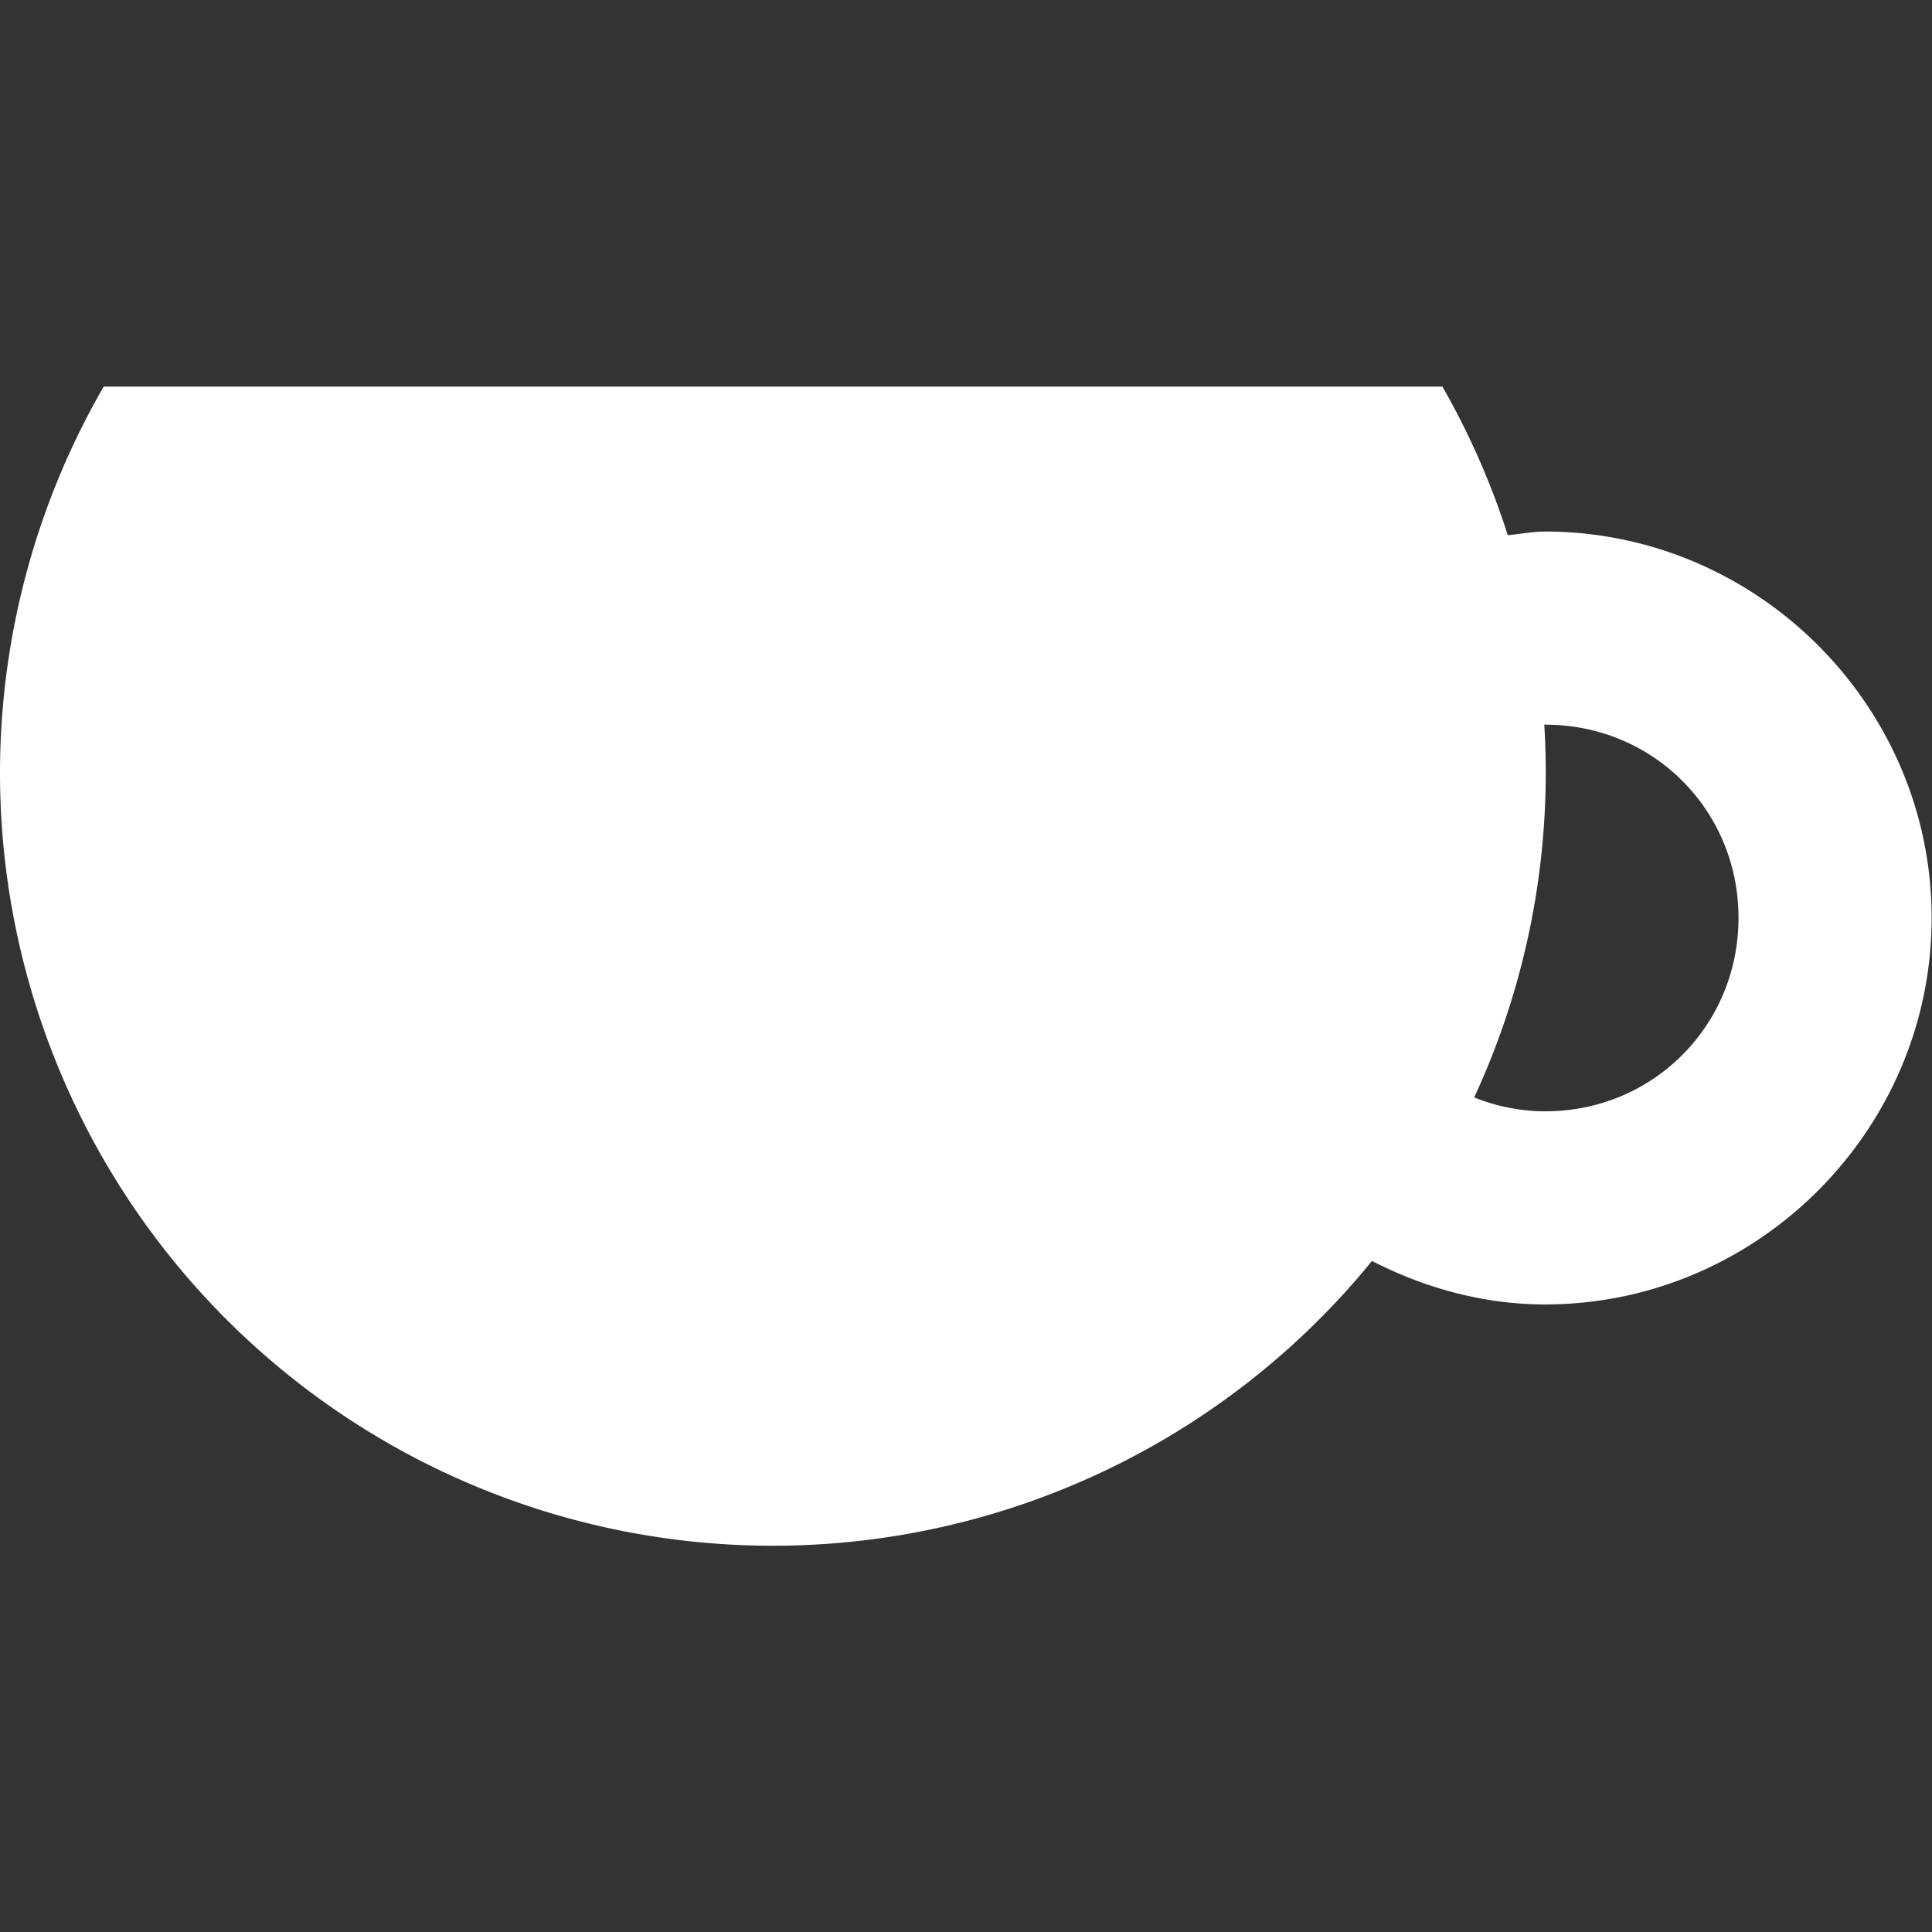 <?xml version="1.0" encoding="UTF-8" standalone="no"?>
<svg
   xmlns:dc="http://purl.org/dc/elements/1.1/"
   xmlns:cc="http://creativecommons.org/ns#"
   xmlns:rdf="http://www.w3.org/1999/02/22-rdf-syntax-ns#"
   xmlns:svg="http://www.w3.org/2000/svg"
   xmlns="http://www.w3.org/2000/svg"
   xmlns:sodipodi="http://sodipodi.sourceforge.net/DTD/sodipodi-0.dtd"
   xmlns:inkscape="http://www.inkscape.org/namespaces/inkscape"
   sodipodi:docname="bar.svg"
   inkscape:version="1.0 (4035a4fb49, 2020-05-01)"
   id="svg8"
   version="1.1"
   viewBox="0 0 5.292 5.292"
   height="5.292mm"
   width="5.292mm">
  <rect x="0" y="0" width="5.292" height="5.292" fill="#333333" stroke="none"/>
  <defs
     id="defs2" />
  <sodipodi:namedview
     inkscape:window-maximized="1"
     inkscape:window-y="-8"
     inkscape:window-x="-8"
     inkscape:window-height="1017"
     inkscape:window-width="1920"
     showgrid="false"
     inkscape:document-rotation="0"
     inkscape:current-layer="layer1"
     inkscape:document-units="mm"
     inkscape:cy="9.6225595"
     inkscape:cx="8.4674558"
     inkscape:zoom="31.678384"
     inkscape:pageshadow="2"
     inkscape:pageopacity="0.0"
     borderopacity="1.0"
     bordercolor="#666666"
     pagecolor="#ffffff"
     id="base" />
  <g
     transform="translate(0,-1.058)"
     id="layer1"
     inkscape:groupmode="layer"
     inkscape:label="Layer 1">
    <path
       d="M 0.284,2.117 A 2.117,2.117 0 0 0 0,3.175 2.117,2.117 0 0 0 2.117,5.292 2.117,2.117 0 0 0 3.758,4.512 c 0.143,0.073 0.303,0.119 0.474,0.119 0.581,0 1.059,-0.477 1.059,-1.059 0,-0.581 -0.478,-1.058 -1.059,-1.058 -0.035,0 -0.068,0.007 -0.102,0.01 A 2.117,2.117 0 0 0 3.951,2.117 Z M 4.233,3.043 c 0.295,0 0.529,0.234 0.529,0.529 0,0.295 -0.234,0.53 -0.529,0.53 -0.069,0 -0.135,-0.014 -0.195,-0.038 A 2.117,2.117 0 0 0 4.234,3.175 2.117,2.117 0 0 0 4.23,3.043 c 0.001,-6.1e-6 0.002,-5.159e-4 0.003,-5.159e-4 z"
       style="fill:#ffffff;fill-opacity:1;stroke:none;stroke-width:0.009;stroke-linecap:square;paint-order:markers stroke fill"
       id="path833" />
  </g>
</svg>
